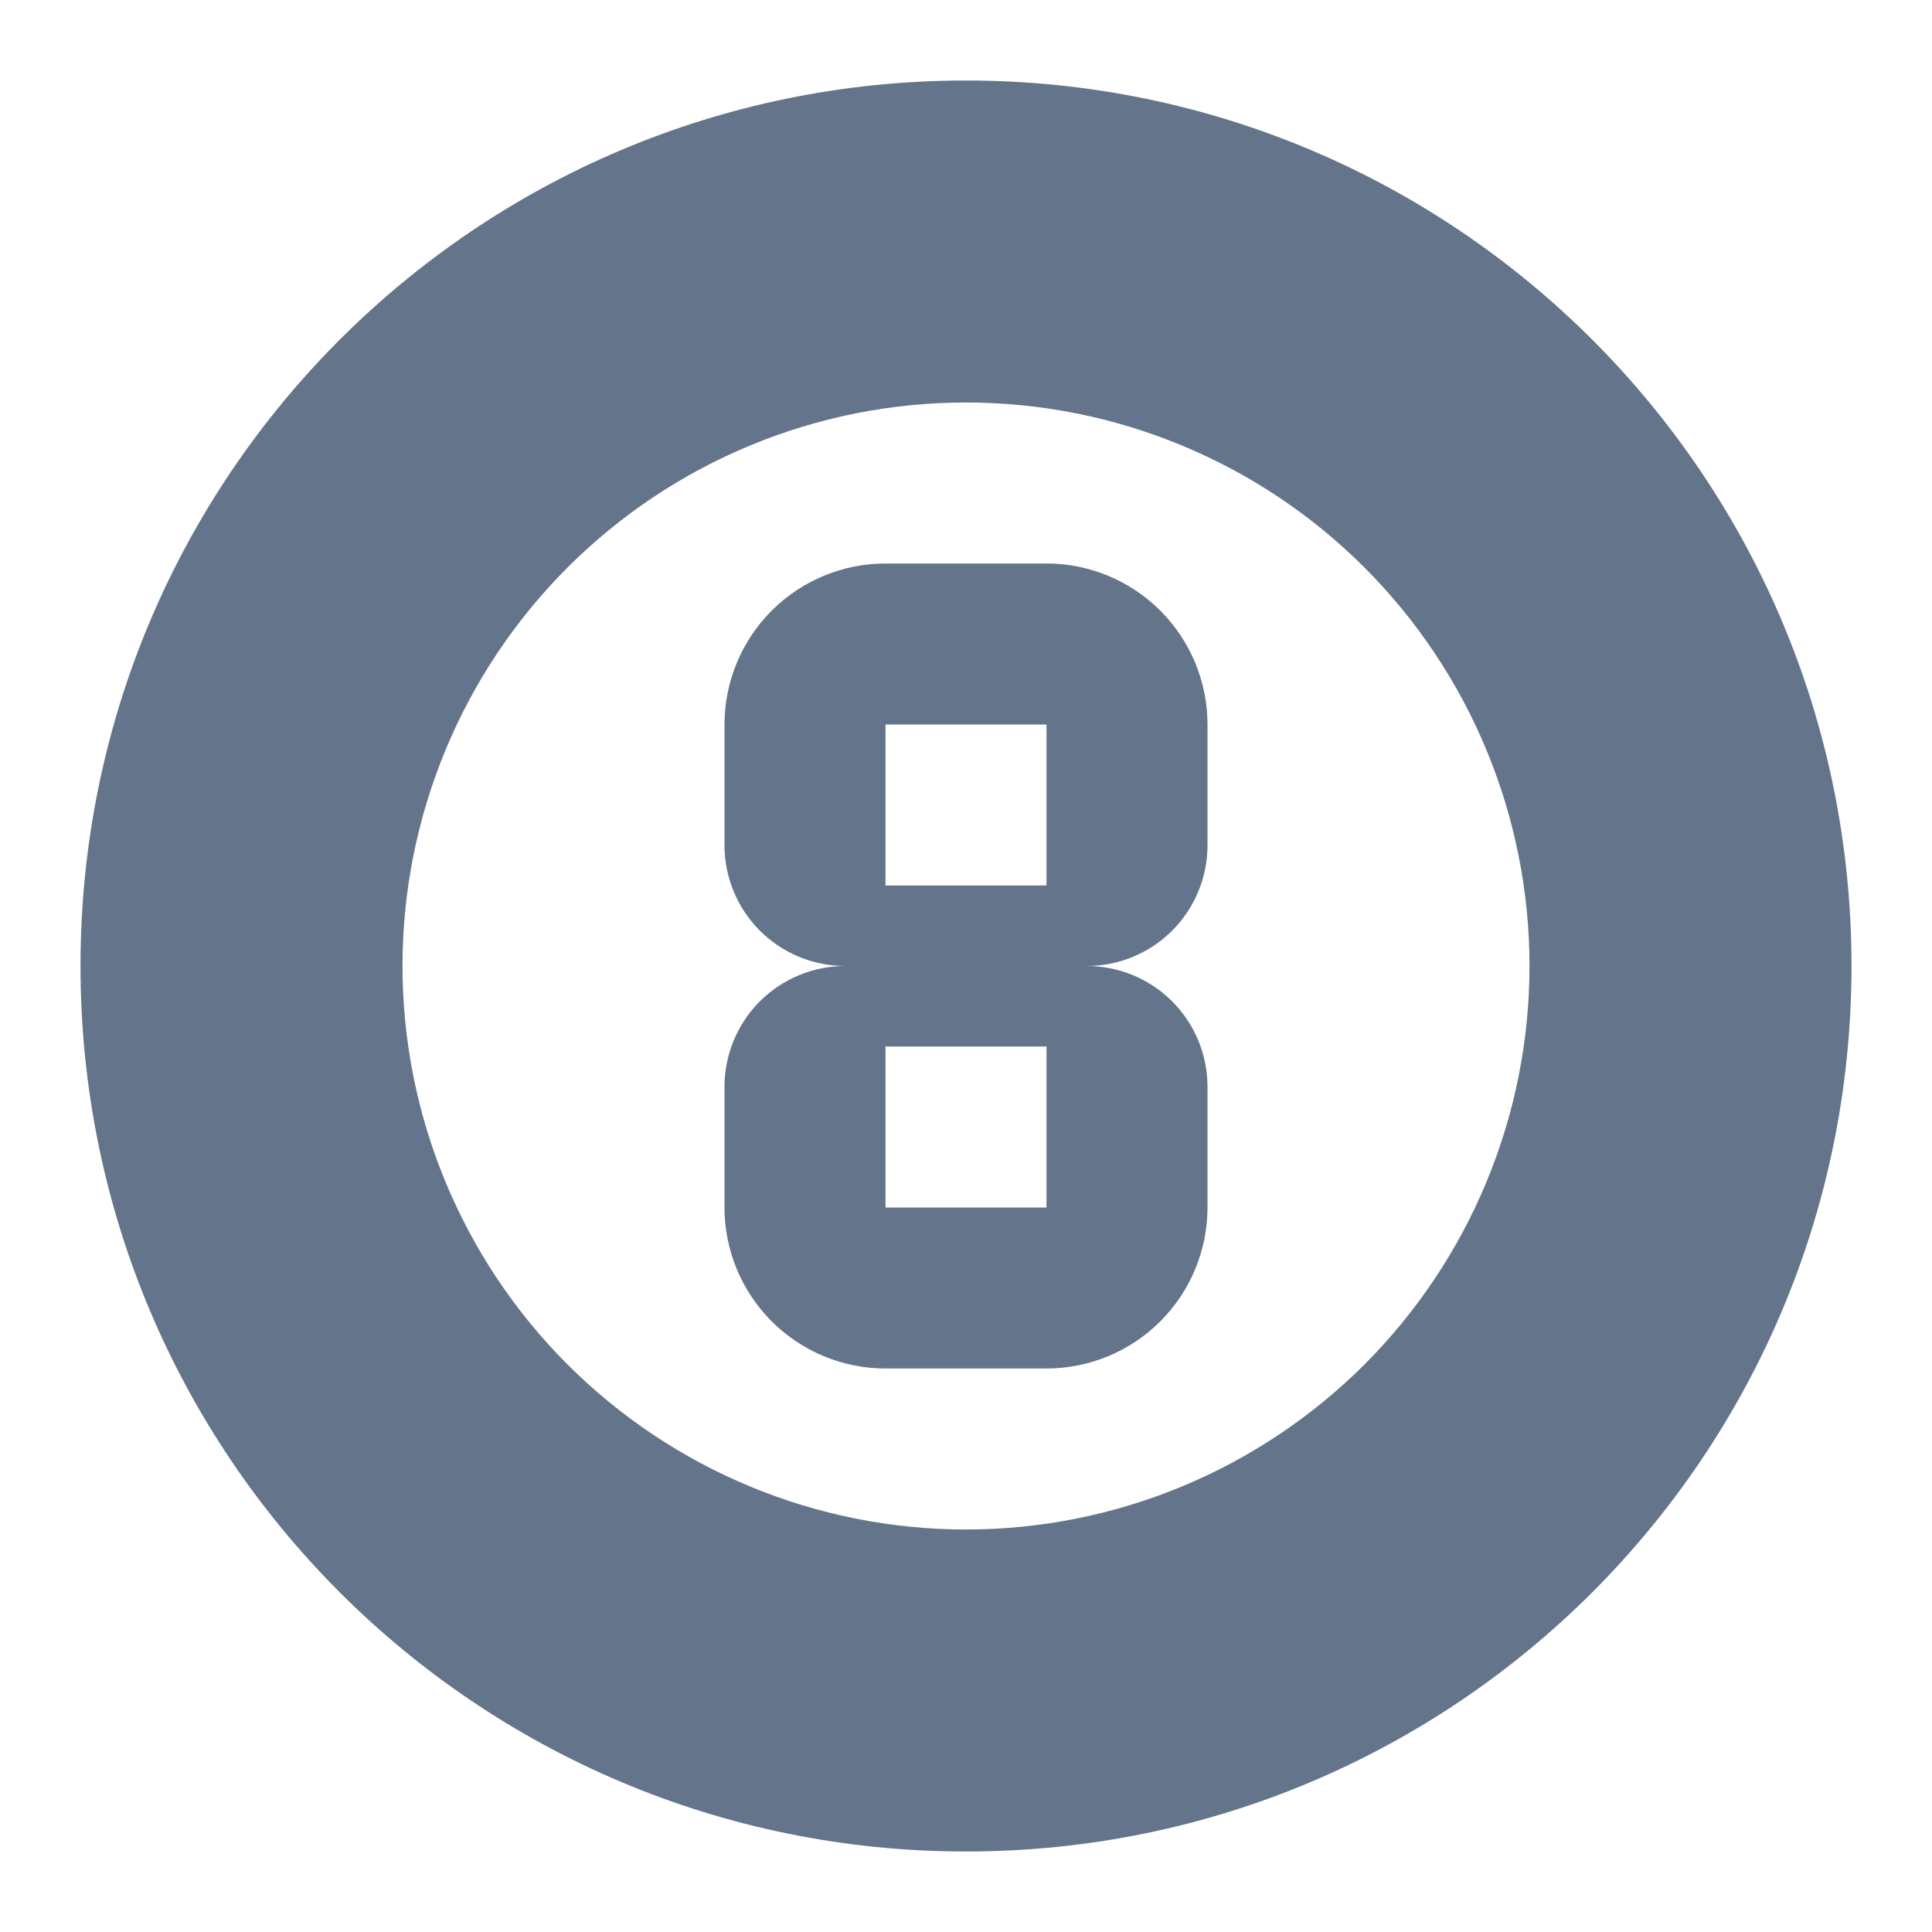 <svg width="24" height="24" viewBox="0 0 24 24" fill="none" xmlns="http://www.w3.org/2000/svg">
<path d="M11 13H13V15H11V13ZM11 9H13V11H11V9ZM11 17H13C13.53 17 14.039 16.789 14.414 16.414C14.789 16.039 15 15.53 15 15V13.5C15 13.102 14.842 12.721 14.561 12.439C14.279 12.158 13.898 12 13.5 12C13.898 12 14.279 11.842 14.561 11.561C14.842 11.279 15 10.898 15 10.5V9C15 8.47 14.789 7.961 14.414 7.586C14.039 7.211 13.53 7 13 7H11C10.47 7 9.961 7.211 9.586 7.586C9.211 7.961 9 8.47 9 9V10.5C9 10.898 9.158 11.279 9.439 11.561C9.721 11.842 10.102 12 10.5 12C10.102 12 9.721 12.158 9.439 12.439C9.158 12.721 9 13.102 9 13.5V15C9 15.53 9.211 16.039 9.586 16.414C9.961 16.789 10.47 17 11 17ZM12 1C5.92 1 1 5.92 1 12C1 18.08 5.92 23 12 23C18.08 23 23 18.08 23 12C23 5.92 18.08 1 12 1ZM12 19C10.143 19 8.363 18.262 7.05 16.95C5.737 15.637 5 13.857 5 12C5 10.143 5.737 8.363 7.05 7.05C8.363 5.737 10.143 5 12 5C13.857 5 15.637 5.737 16.95 7.05C18.262 8.363 19 10.143 19 12C19 13.857 18.262 15.637 16.95 16.95C15.637 18.262 13.857 19 12 19V19Z" fill="#64748B"/>
</svg>
